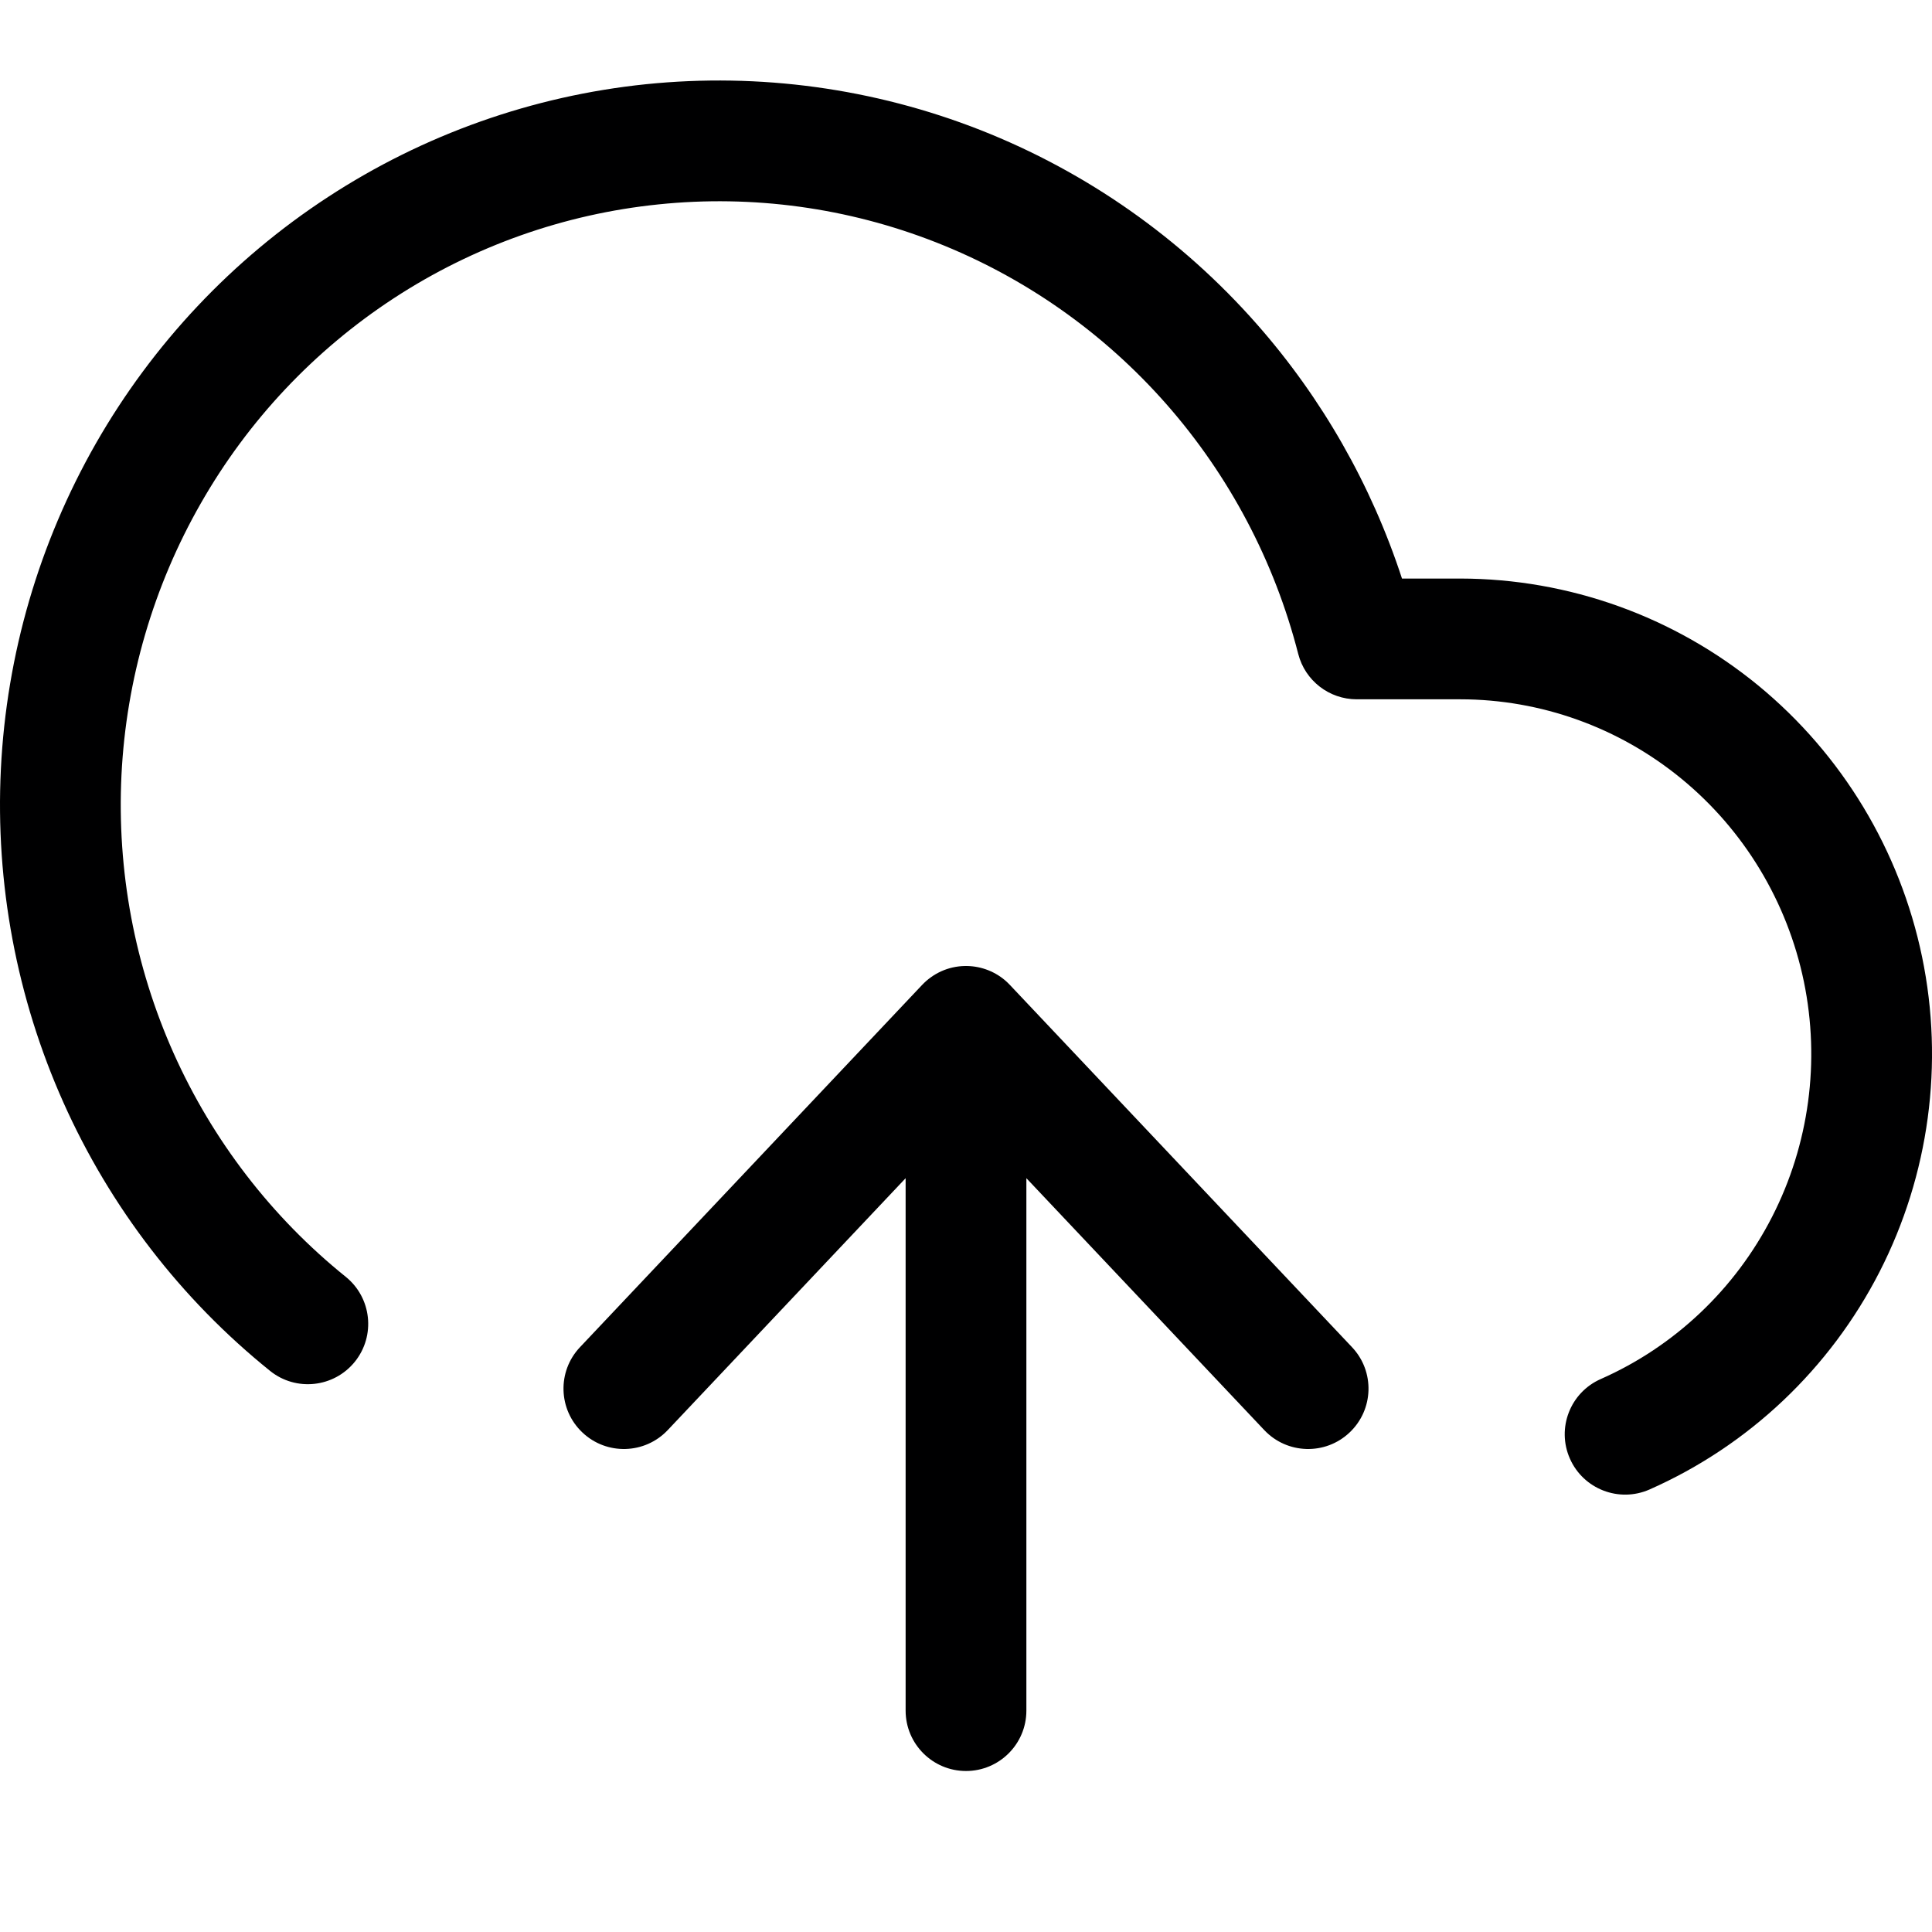 <svg width="24" height="24" viewBox="0 0 24 24" fill="none" xmlns="http://www.w3.org/2000/svg">
<g id="size=24">
<g id="Path">
<path d="M12.178 1.615C10.858 1.097 9.436 0.902 8.026 1.046C6.617 1.191 5.263 1.671 4.075 2.447C2.886 3.223 1.899 4.272 1.192 5.507C0.486 6.743 0.081 8.129 0.011 9.553C-0.059 10.976 0.207 12.396 0.788 13.696C1.369 14.996 2.248 16.138 3.354 17.029C3.676 17.289 4.148 17.238 4.408 16.916C4.668 16.593 4.617 16.121 4.295 15.861C3.375 15.12 2.642 14.168 2.157 13.084C1.673 12 1.451 10.815 1.509 9.627C1.568 8.439 1.906 7.282 2.495 6.252C3.083 5.222 3.906 4.349 4.895 3.703C5.883 3.058 7.009 2.659 8.18 2.539C9.35 2.418 10.533 2.58 11.629 3.011C12.726 3.442 13.706 4.13 14.488 5.019C15.27 5.908 15.832 6.972 16.127 8.123C16.212 8.455 16.511 8.687 16.854 8.687H18.142C19.142 8.688 20.111 9.036 20.888 9.674C21.665 10.312 22.202 11.2 22.408 12.192C22.613 13.183 22.474 14.216 22.014 15.115C21.554 16.015 20.802 16.726 19.885 17.131C19.506 17.298 19.334 17.741 19.502 18.12C19.669 18.498 20.112 18.67 20.491 18.503C21.724 17.958 22.733 17.002 23.349 15.798C23.965 14.594 24.151 13.213 23.877 11.888C23.602 10.562 22.883 9.371 21.84 8.514C20.796 7.658 19.49 7.189 18.142 7.187H17.416C17.036 6.024 16.424 4.948 15.614 4.028C14.675 2.961 13.497 2.134 12.178 1.615Z" fill="#000001"/>
<path d="M7.235 17.795C7.536 18.08 8.011 18.066 8.295 17.765L11.25 14.636V21.25C11.25 21.664 11.586 22 12 22C12.414 22 12.75 21.664 12.75 21.25V14.636L15.705 17.765C15.989 18.066 16.464 18.08 16.765 17.795C17.066 17.511 17.08 17.036 16.795 16.735L12.545 12.235C12.534 12.223 12.522 12.211 12.509 12.199C12.374 12.074 12.197 12.003 12.012 12L12 12L11.988 12C11.777 12.003 11.588 12.094 11.453 12.237L7.205 16.735C6.92 17.036 6.934 17.511 7.235 17.795Z" fill="#000001"/>
</g>
</g>
</svg>
